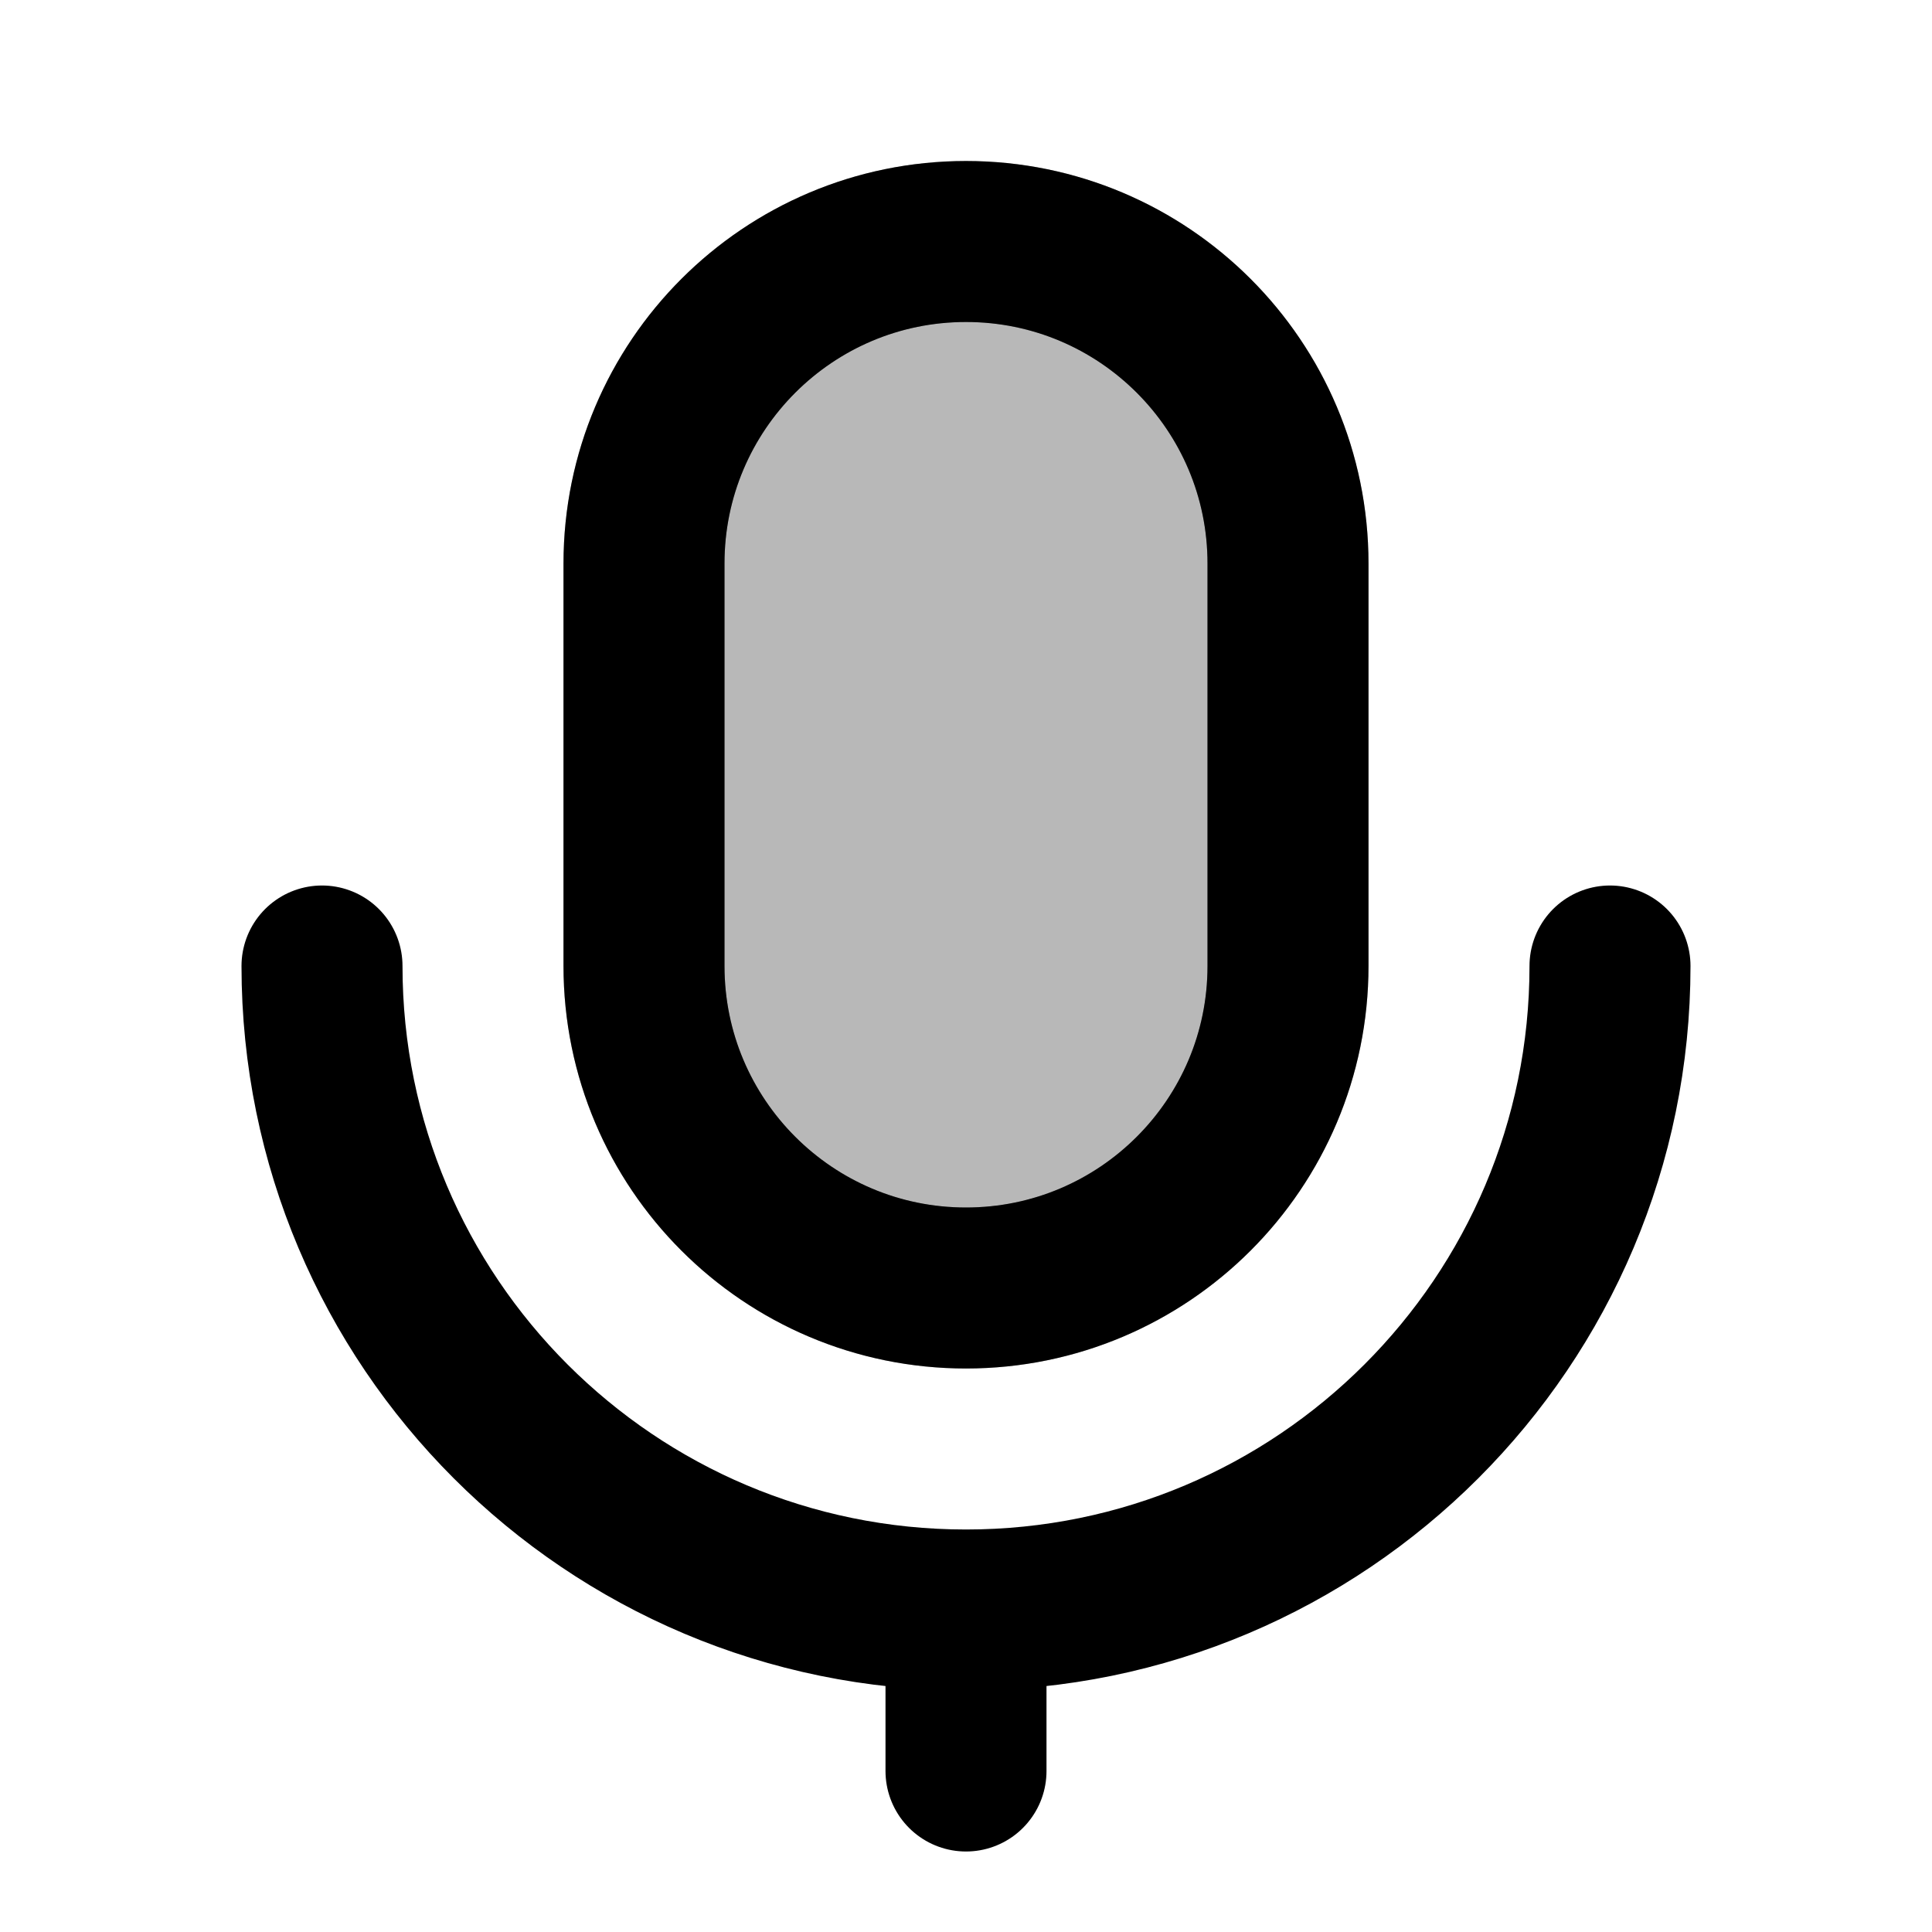 <svg
  xmlns="http://www.w3.org/2000/svg"
  width="24"
  height="24"
  viewBox="0 0 24 24"
  fill="none"
  stroke="currentColor"
  stroke-width="2"
  stroke-linecap="round"
  stroke-linejoin="round"
>
  <path d="M12 20C7.582 20 4 16.418 4 12M12 20C16.418 20 20 16.418 20 12M12 20V22M16 7V12C16 14.209 14.209 16 12 16C9.791 16 8 14.209 8 12V7C8 4.791 9.791 3 12 3C14.209 3 16 4.791 16 7Z" stroke="currentColor" stroke-width="2"/>
  <path d="M8 7C8 4.791 9.791 3 12 3C14.209 3 16 4.791 16 7V12C16 14.209 14.209 16 12 16C9.791 16 8 14.209 8 12V7Z" fill="currentColor" opacity="0.28"/>
</svg>